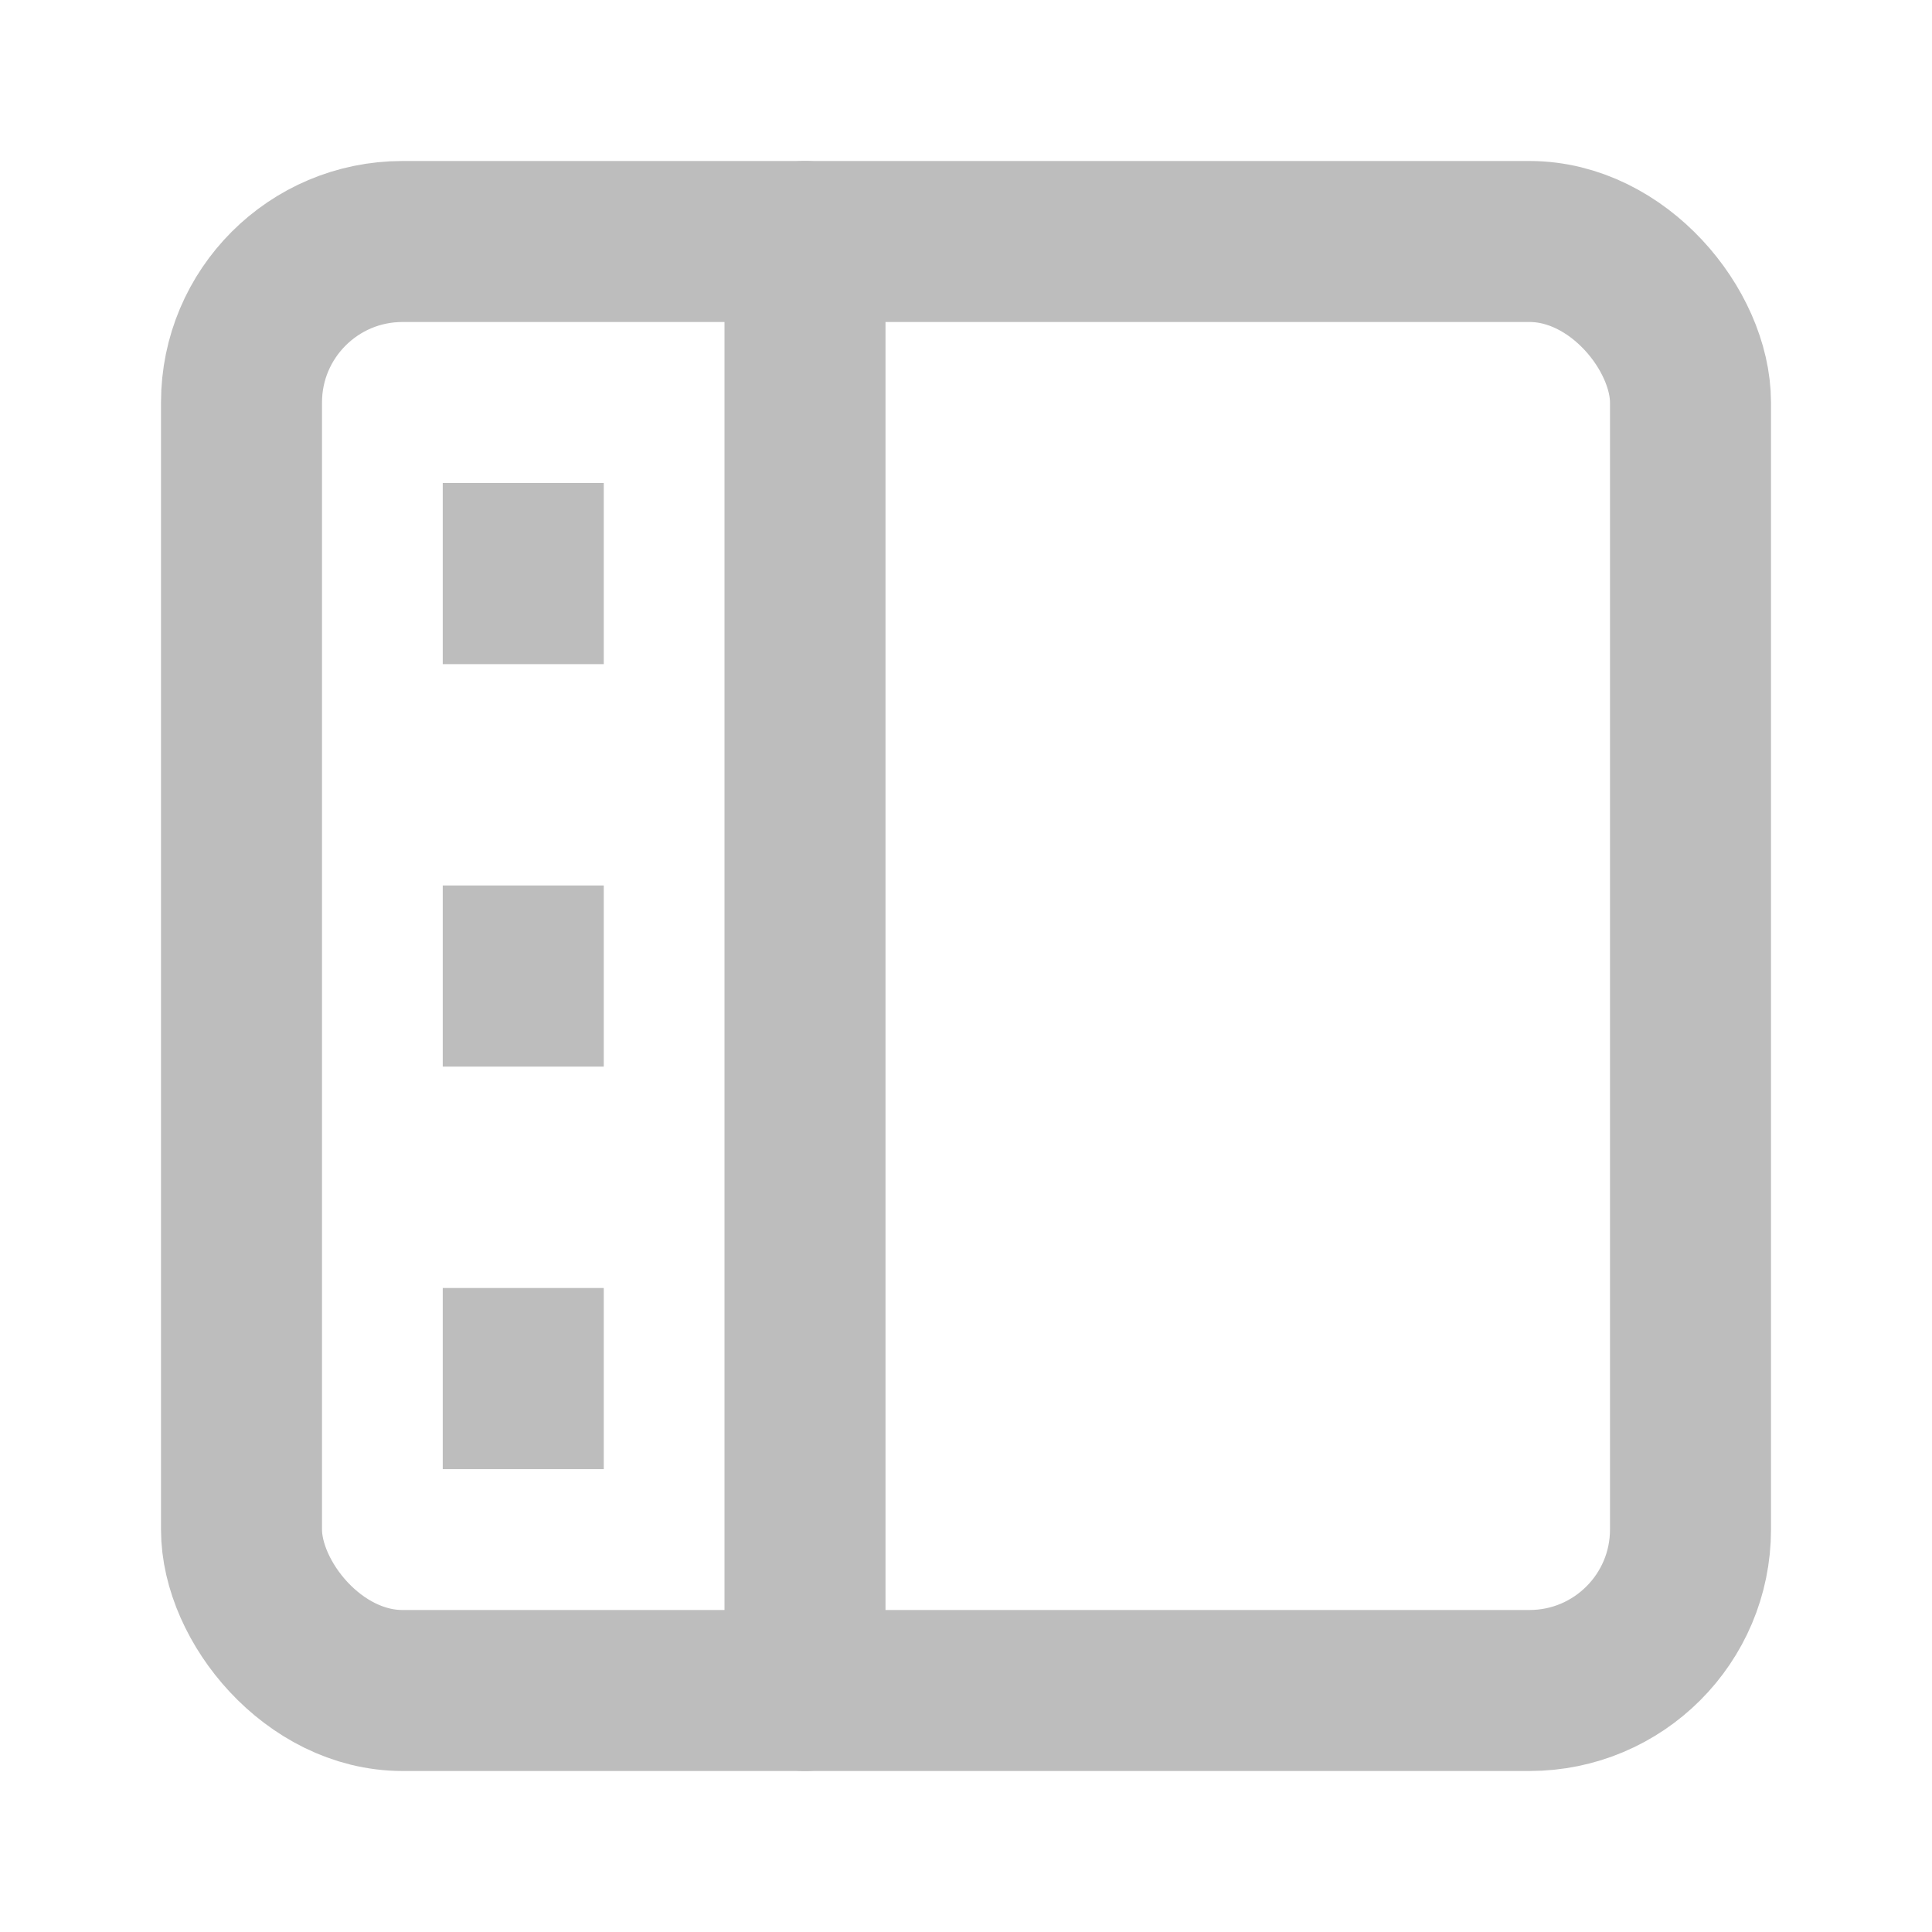 <svg width="24" height="24" fill="none" stroke="currentColor" stroke-width="2" stroke-linecap="round" stroke-linejoin="round" xmlns="http://www.w3.org/2000/svg"><rect x="3" y="3" width="18" height="18" rx="2" ry="2" style="stroke:#bdbdbd;stroke-opacity:1"/><path style="stroke:#bdbdbd;stroke-opacity:1" d="M10 3v18"/><path style="stroke:#bdbdbd;stroke-opacity:1" stroke-linecap="square" d="M6.5 7v0.25"/><path style="stroke:#bdbdbd;stroke-opacity:1" stroke-linecap="square" d="M6.5 12v0.25"/><path style="stroke:#bdbdbd;stroke-opacity:1" stroke-linecap="square" d="M6.5 17v0.25"/></svg>